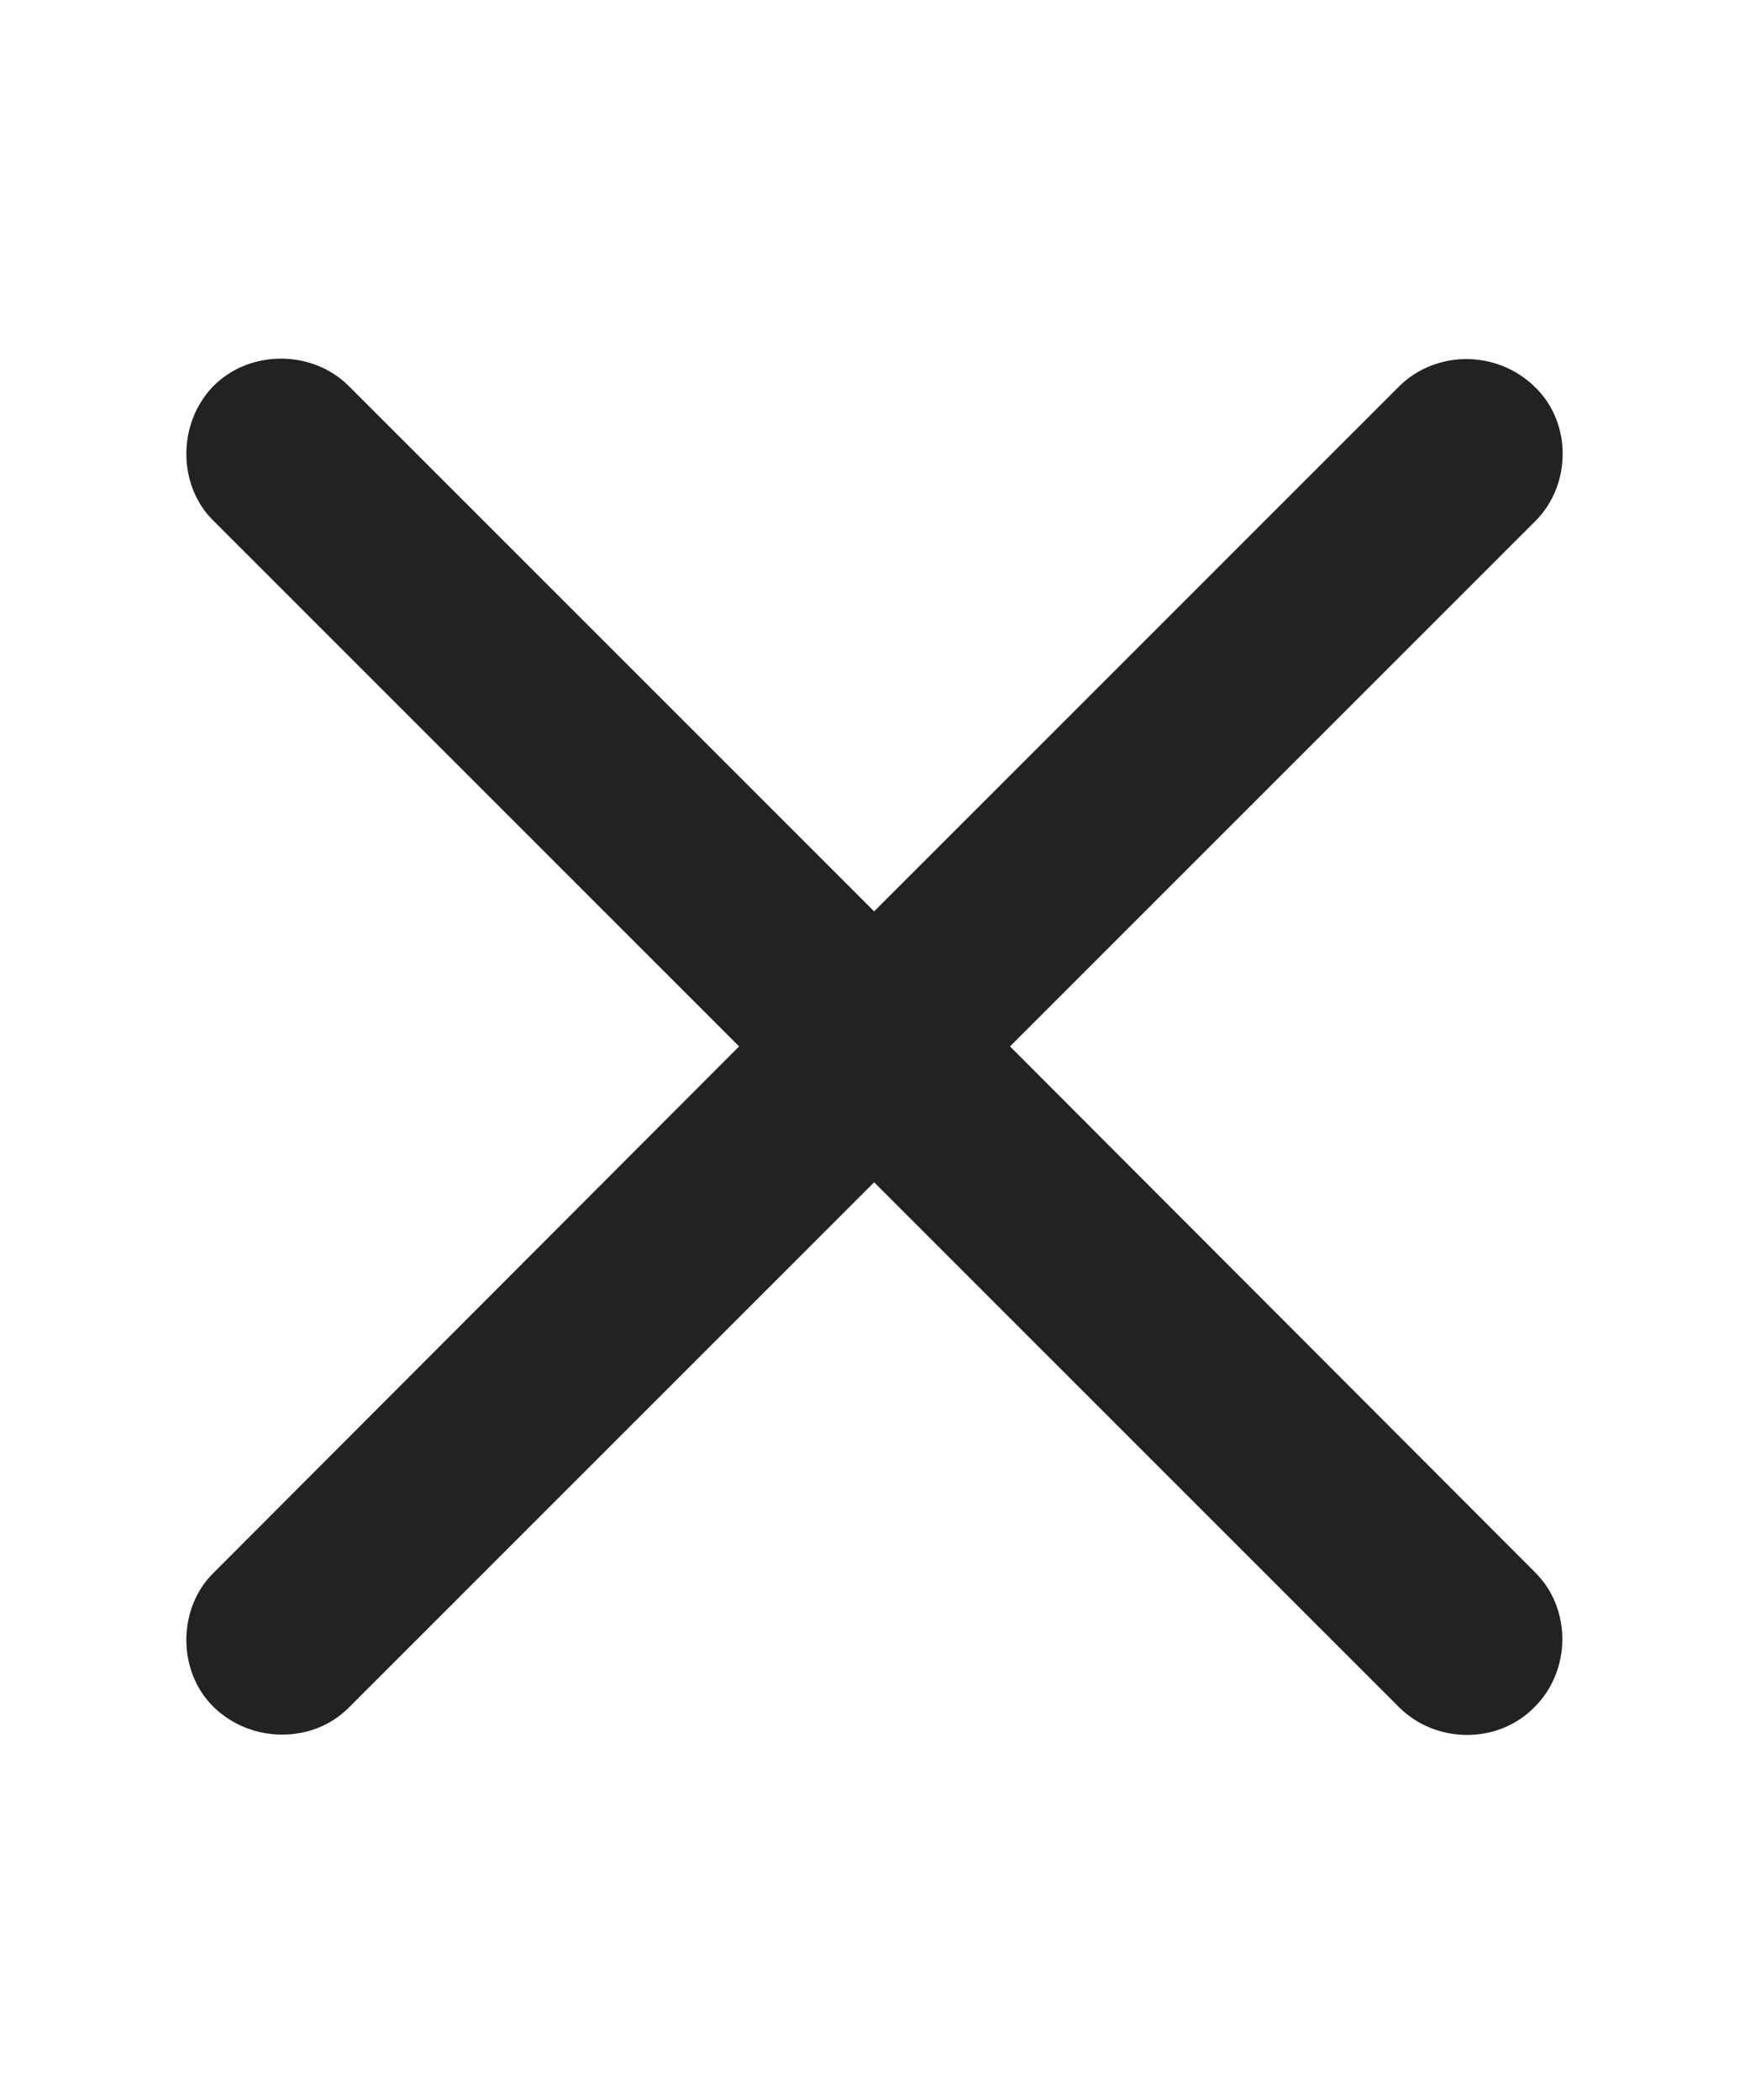 <svg width="20" height="24" viewBox="0 0 20 24" fill="none" xmlns="http://www.w3.org/2000/svg">
<path d="M2.441 19.508C2.871 19.928 3.574 19.928 3.984 19.518L9.99 13.512L15.996 19.518C16.416 19.928 17.119 19.938 17.539 19.508C17.959 19.088 17.959 18.385 17.549 17.975L11.543 11.959L17.549 5.953C17.959 5.543 17.969 4.83 17.539 4.42C17.109 4 16.416 4 15.996 4.41L9.99 10.416L3.984 4.41C3.574 4 2.861 3.99 2.441 4.41C2.021 4.84 2.031 5.553 2.441 5.953L8.447 11.959L2.441 17.975C2.031 18.375 2.021 19.098 2.441 19.508Z" fill="#222222"/>
</svg>
